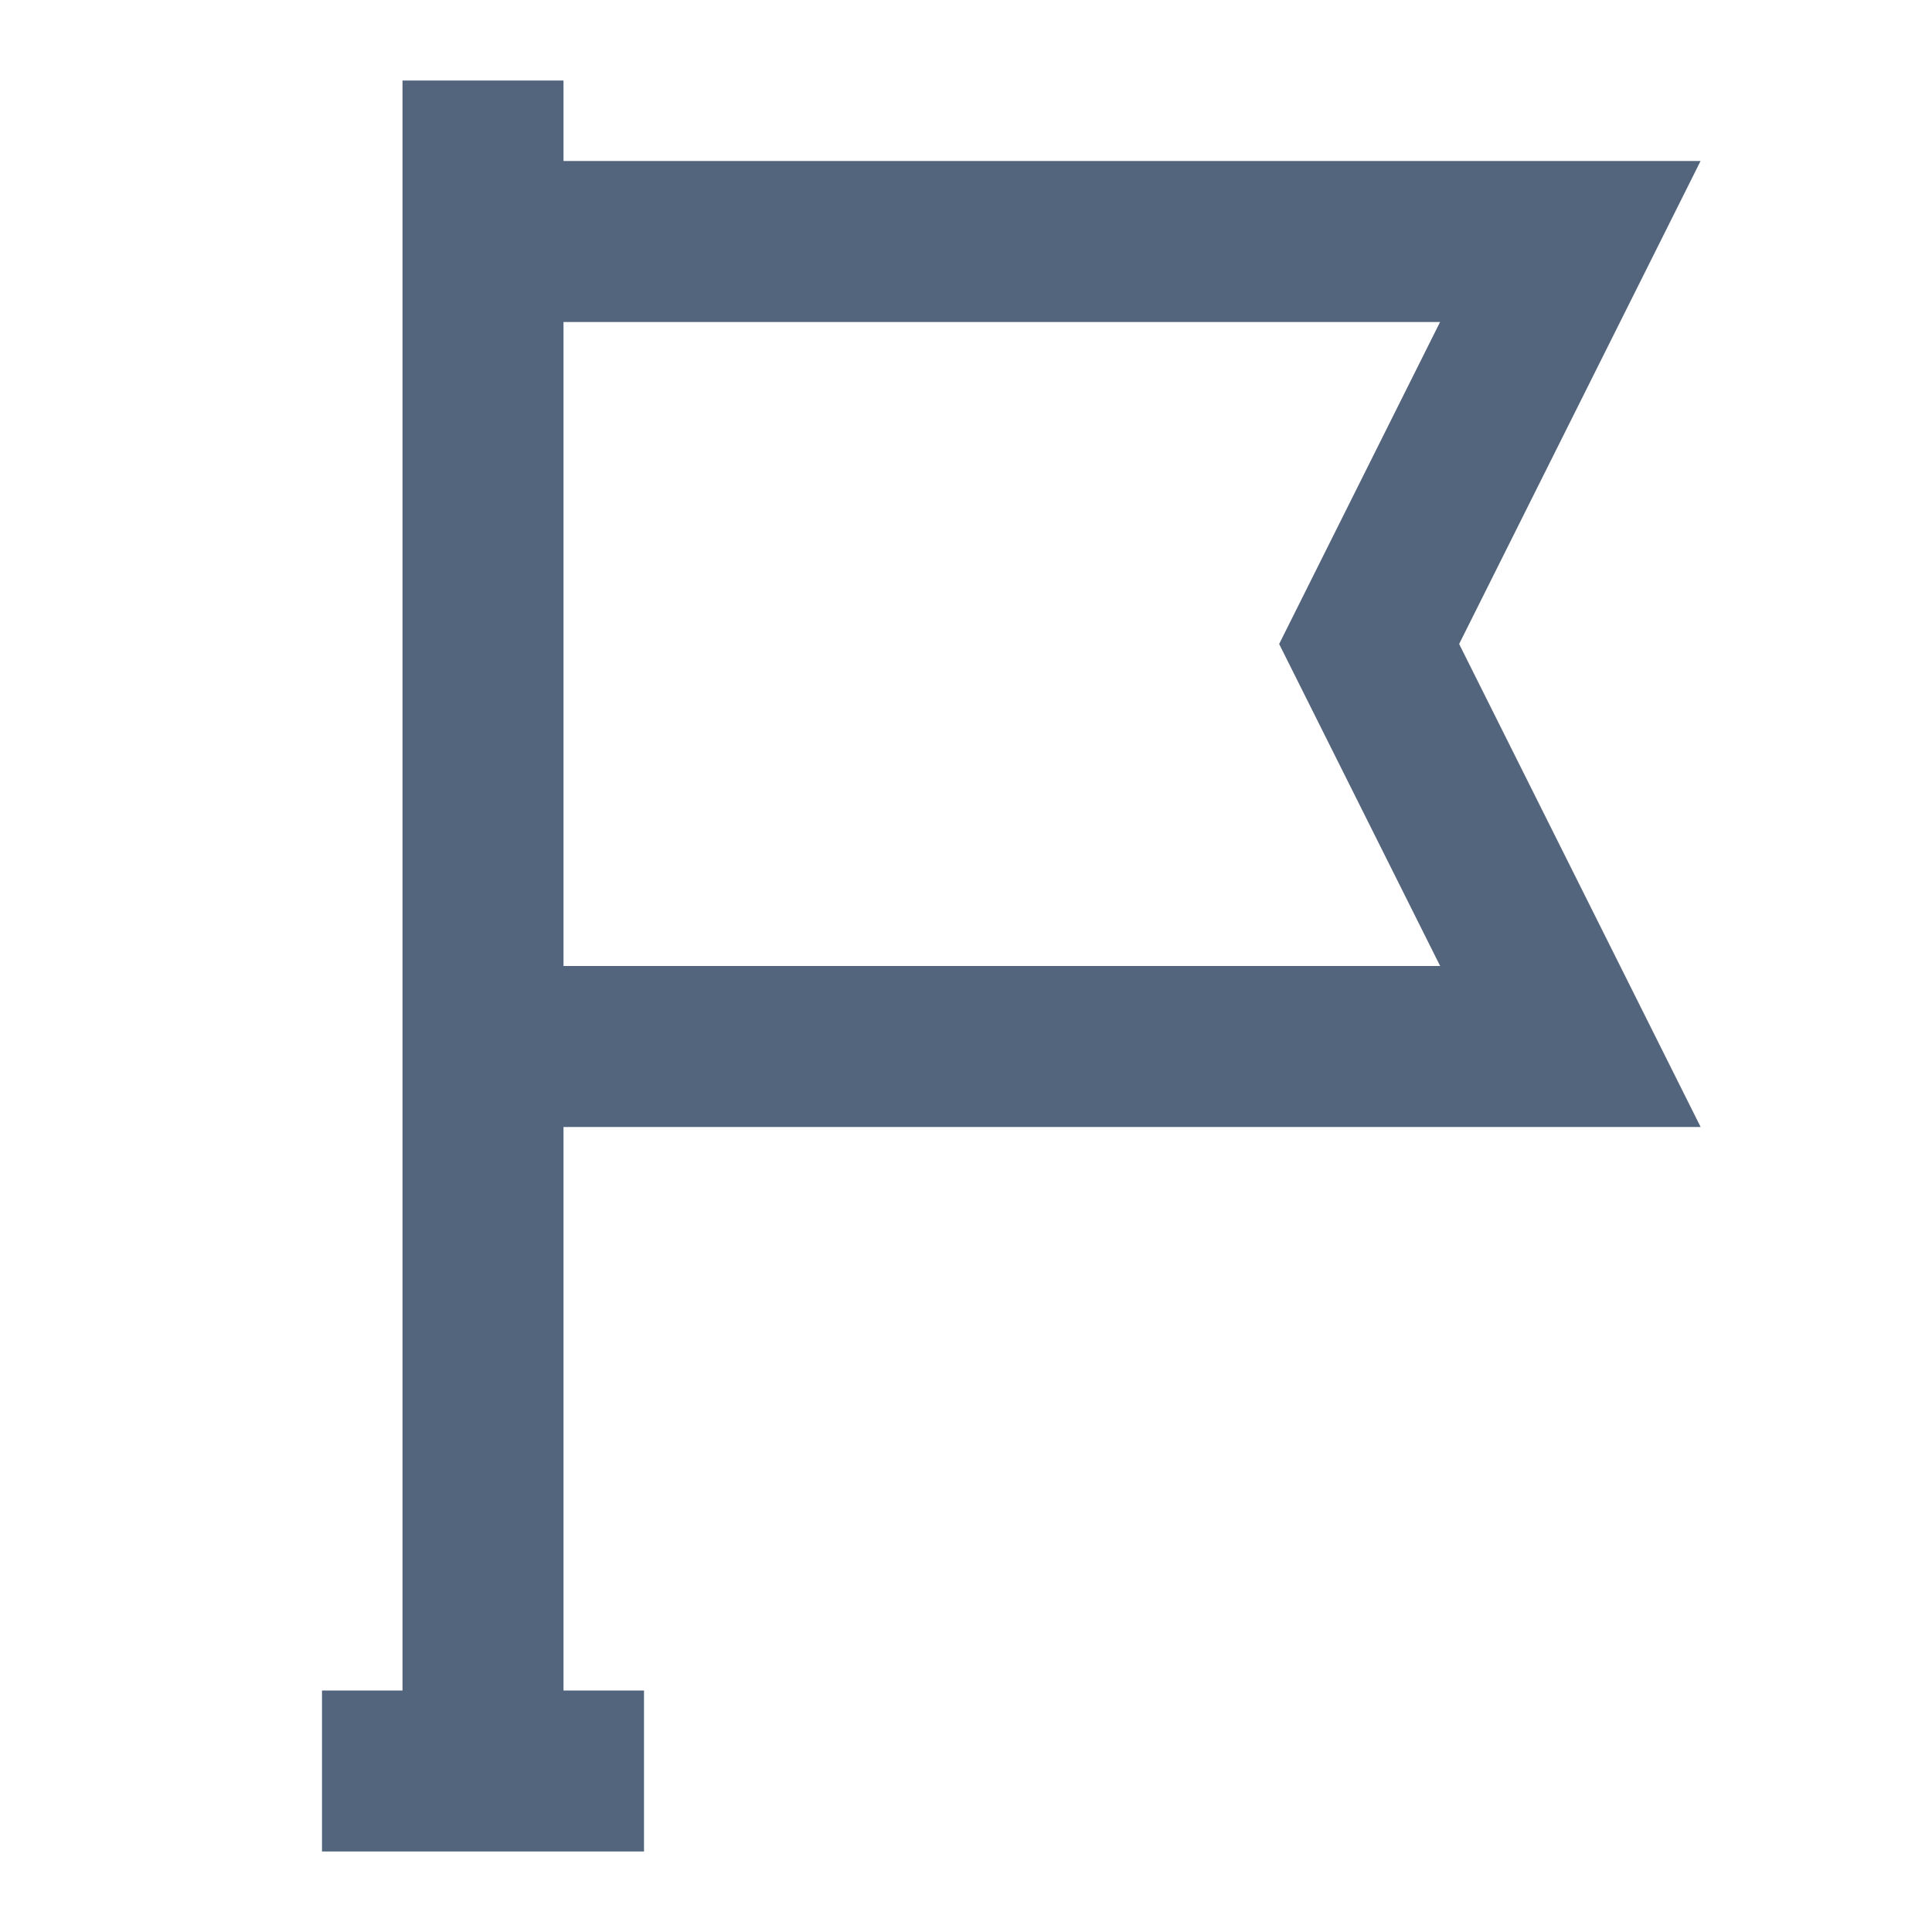 <svg width="24" height="24" viewBox="0 0 24 24" fill="none" xmlns="http://www.w3.org/2000/svg">
<path fill-rule="evenodd" clip-rule="evenodd" d="M7 23H5H4V21H5V12V4V1H7V2H21.125L18.126 8L21.126 14H7V21H8V23H7ZM7 12V4H17.889L15.89 8L17.89 12H7Z" fill="#53657d"/>
</svg>
